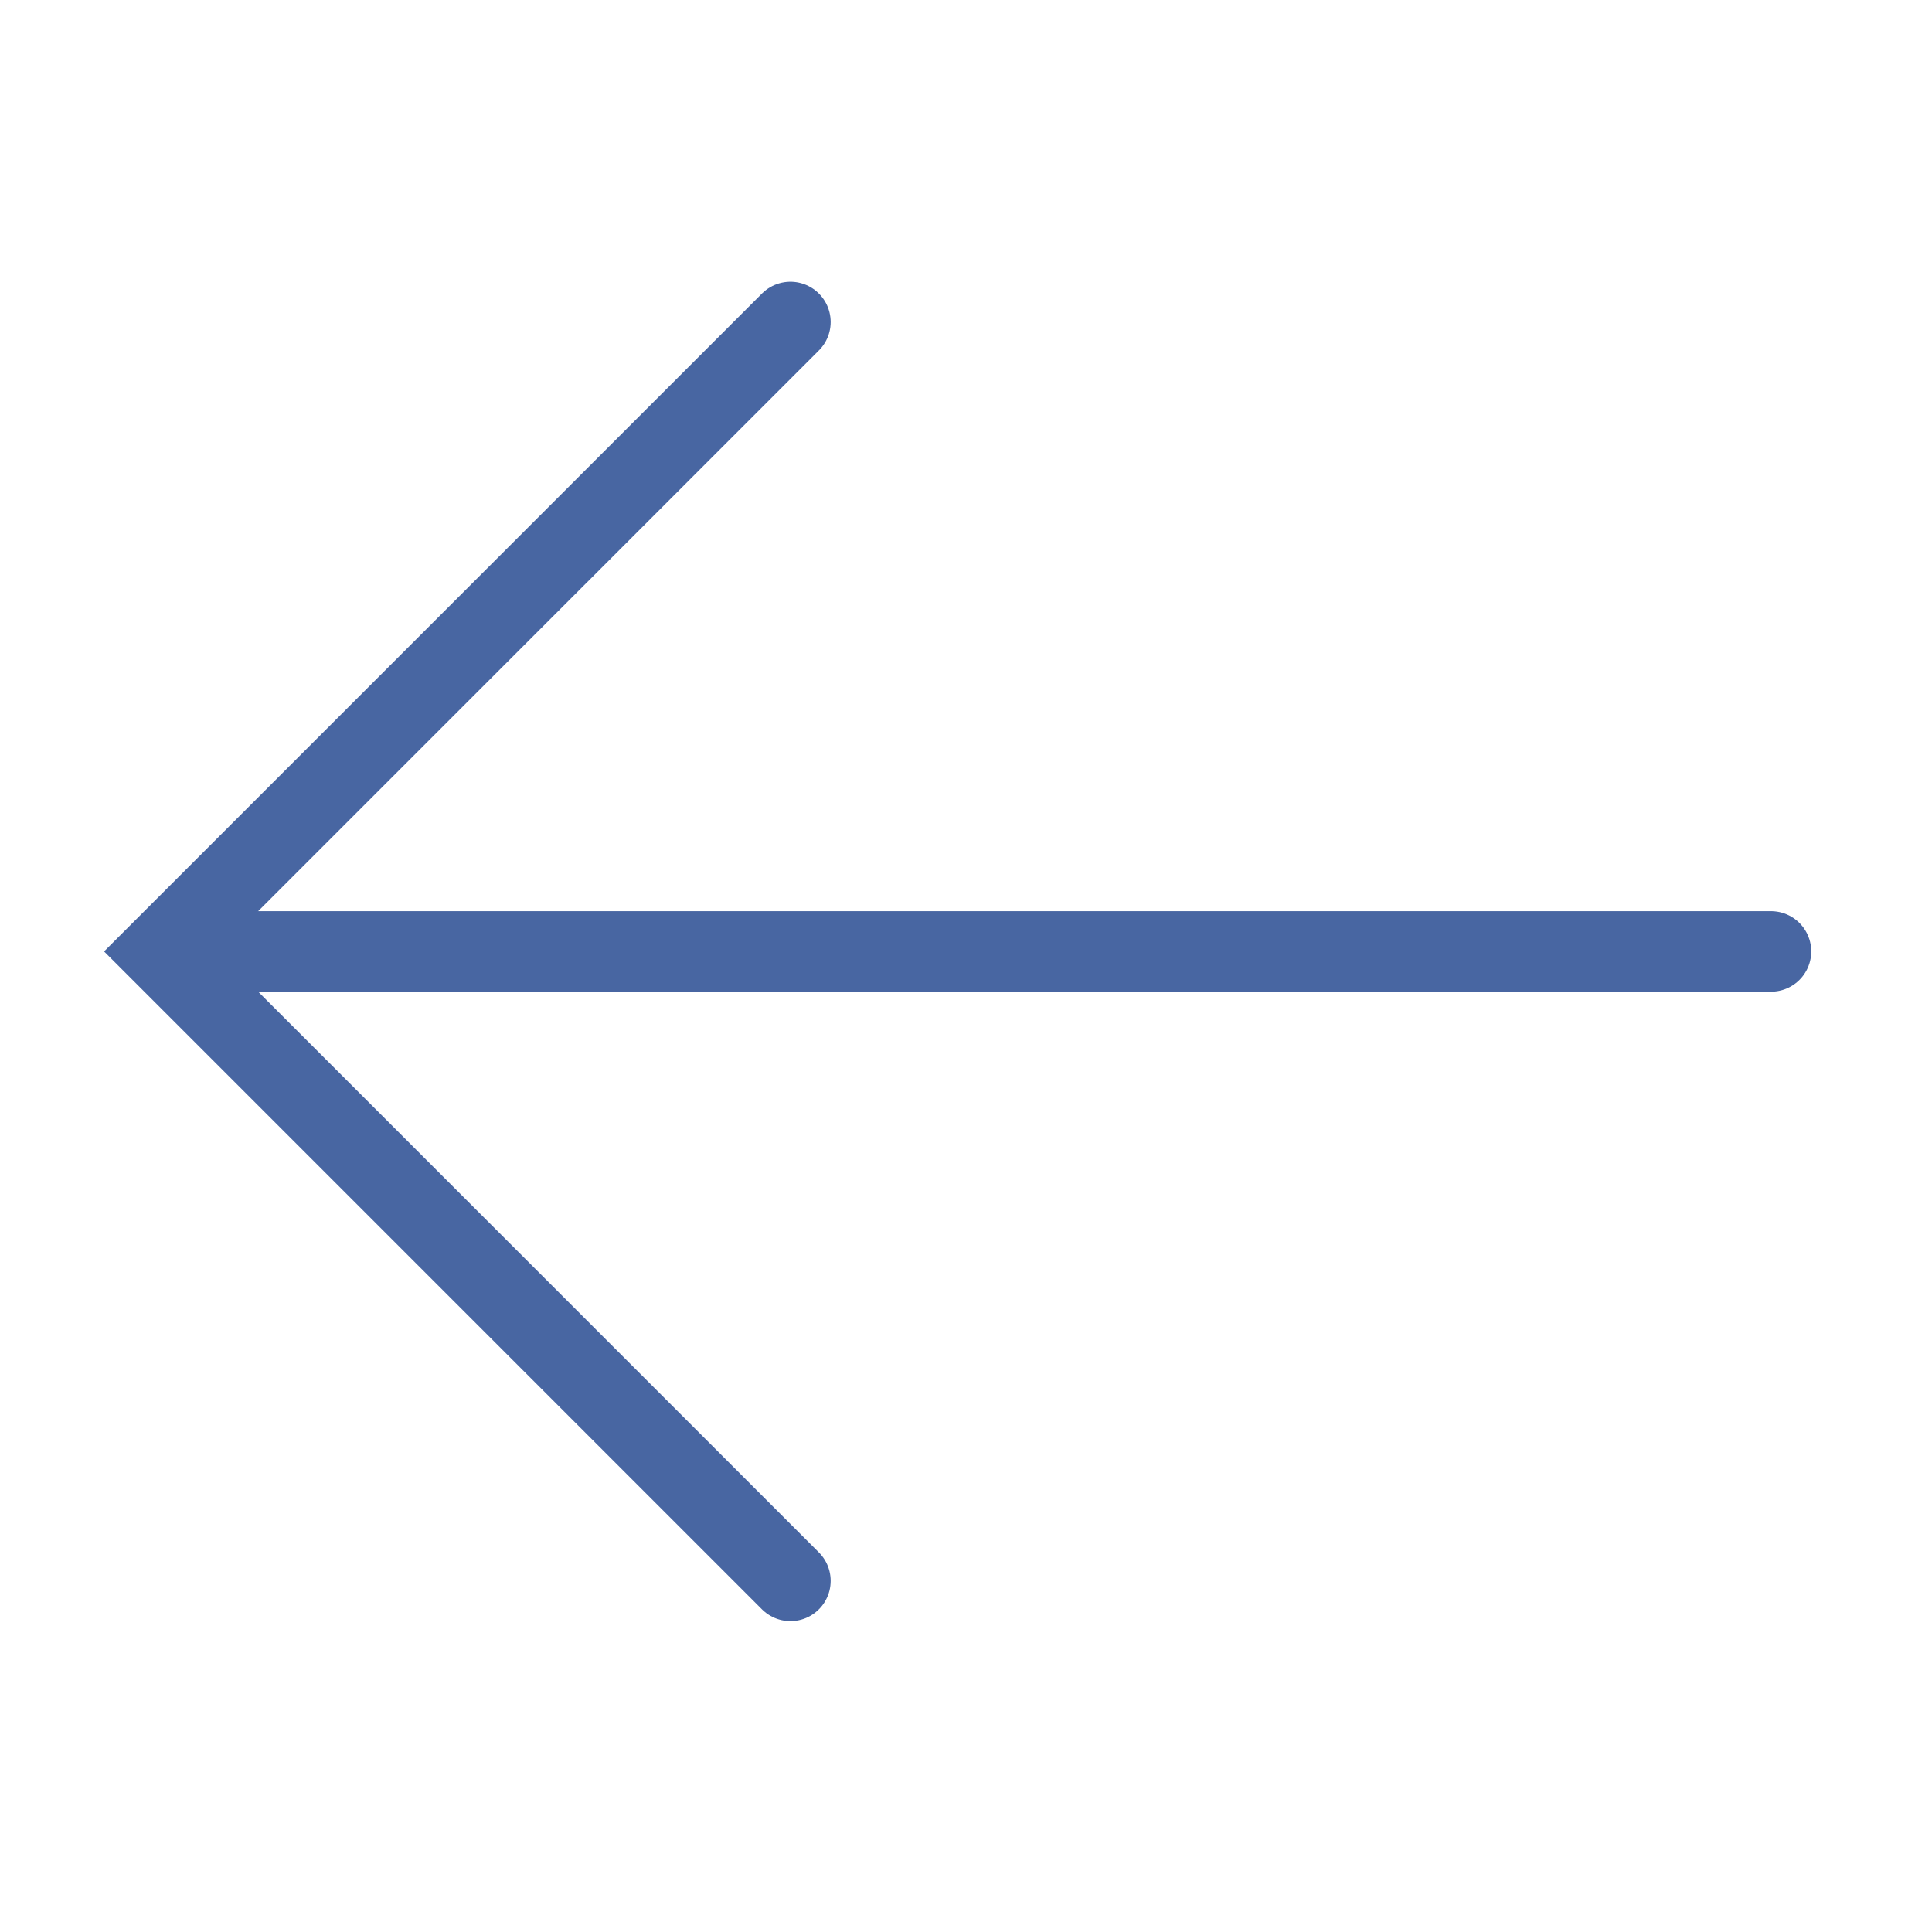 <svg width="24" height="24" viewBox="0 0 24 24" fill="none" xmlns="http://www.w3.org/2000/svg">
<path d="M9.819 19.638L2 11.819L9.819 4" stroke="#4866A2" stroke-miterlimit="10" stroke-linecap="round"/>
<path d="M2.247 11.819H22" stroke="#4866A2" stroke-miterlimit="10" stroke-linecap="round"/>
</svg>
